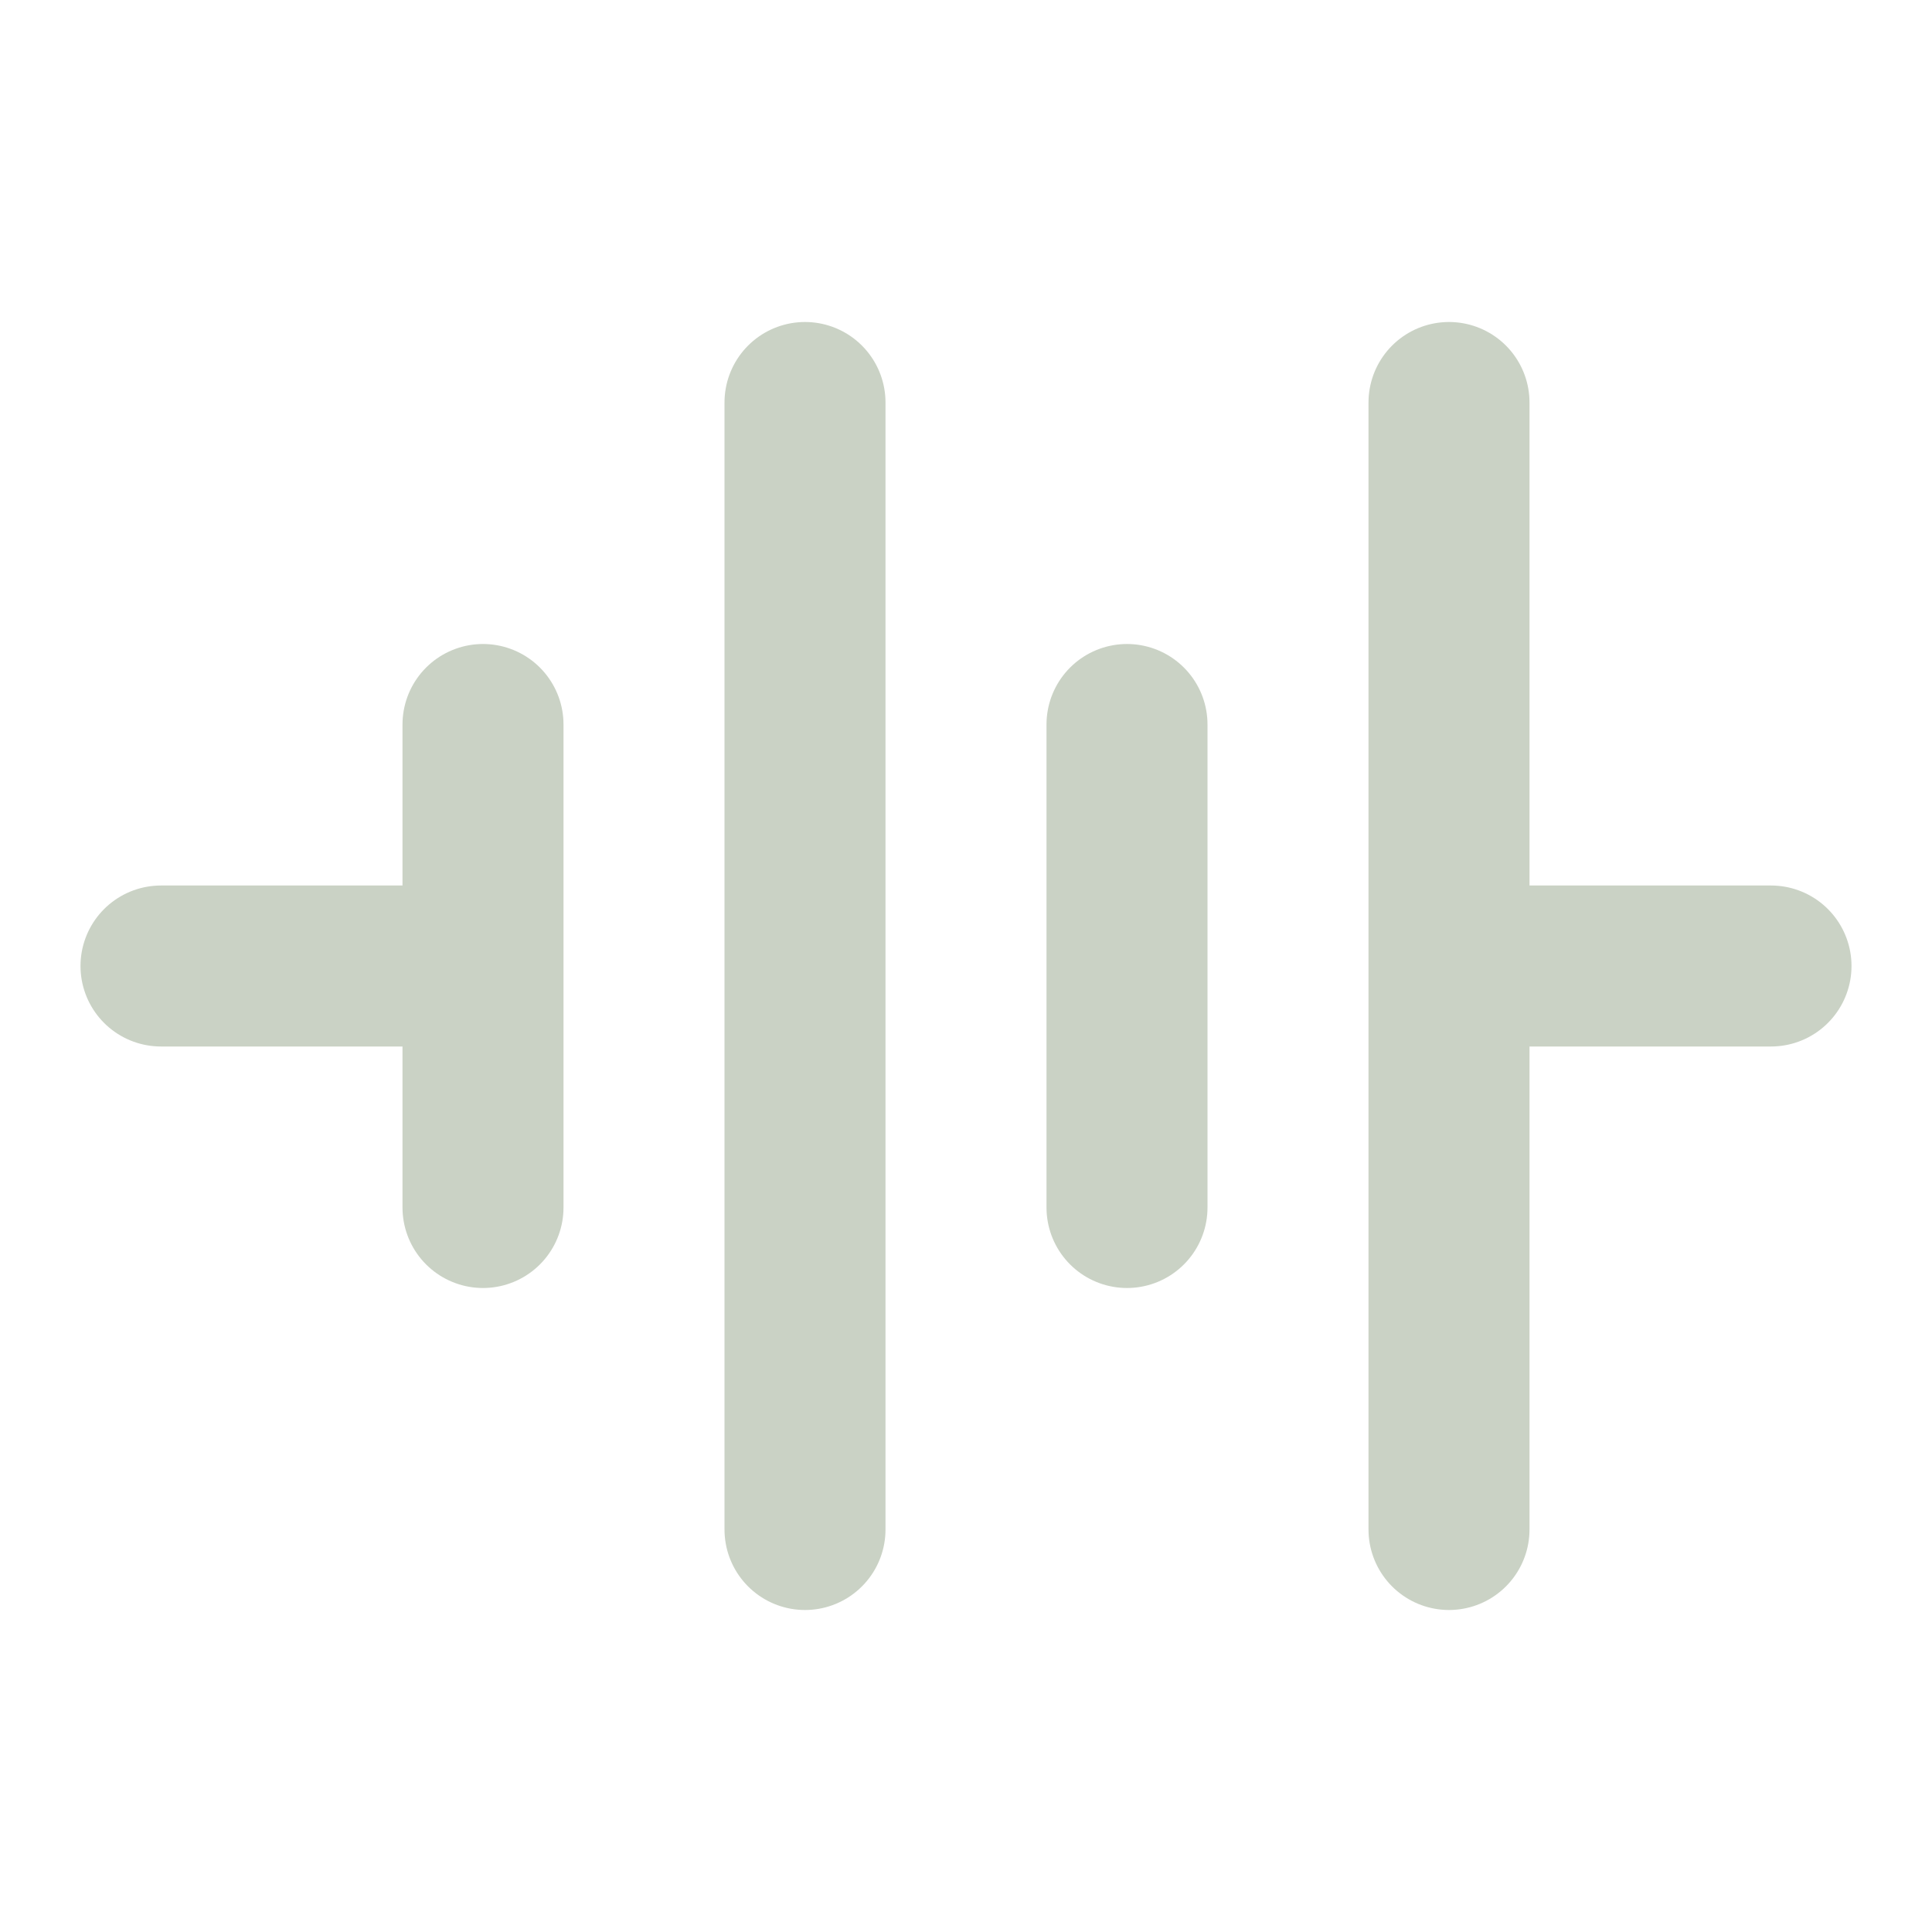 <svg xmlns="http://www.w3.org/2000/svg" width="128" height="128" viewBox="0 0 24 24"><path fill="none" stroke="#cad2c5" stroke-linecap="round" stroke-linejoin="round" stroke-width="2" d="M2 12h4m12 0h4m-4-7v14M14 9v6M10 5v14M6 9v6"/></svg>